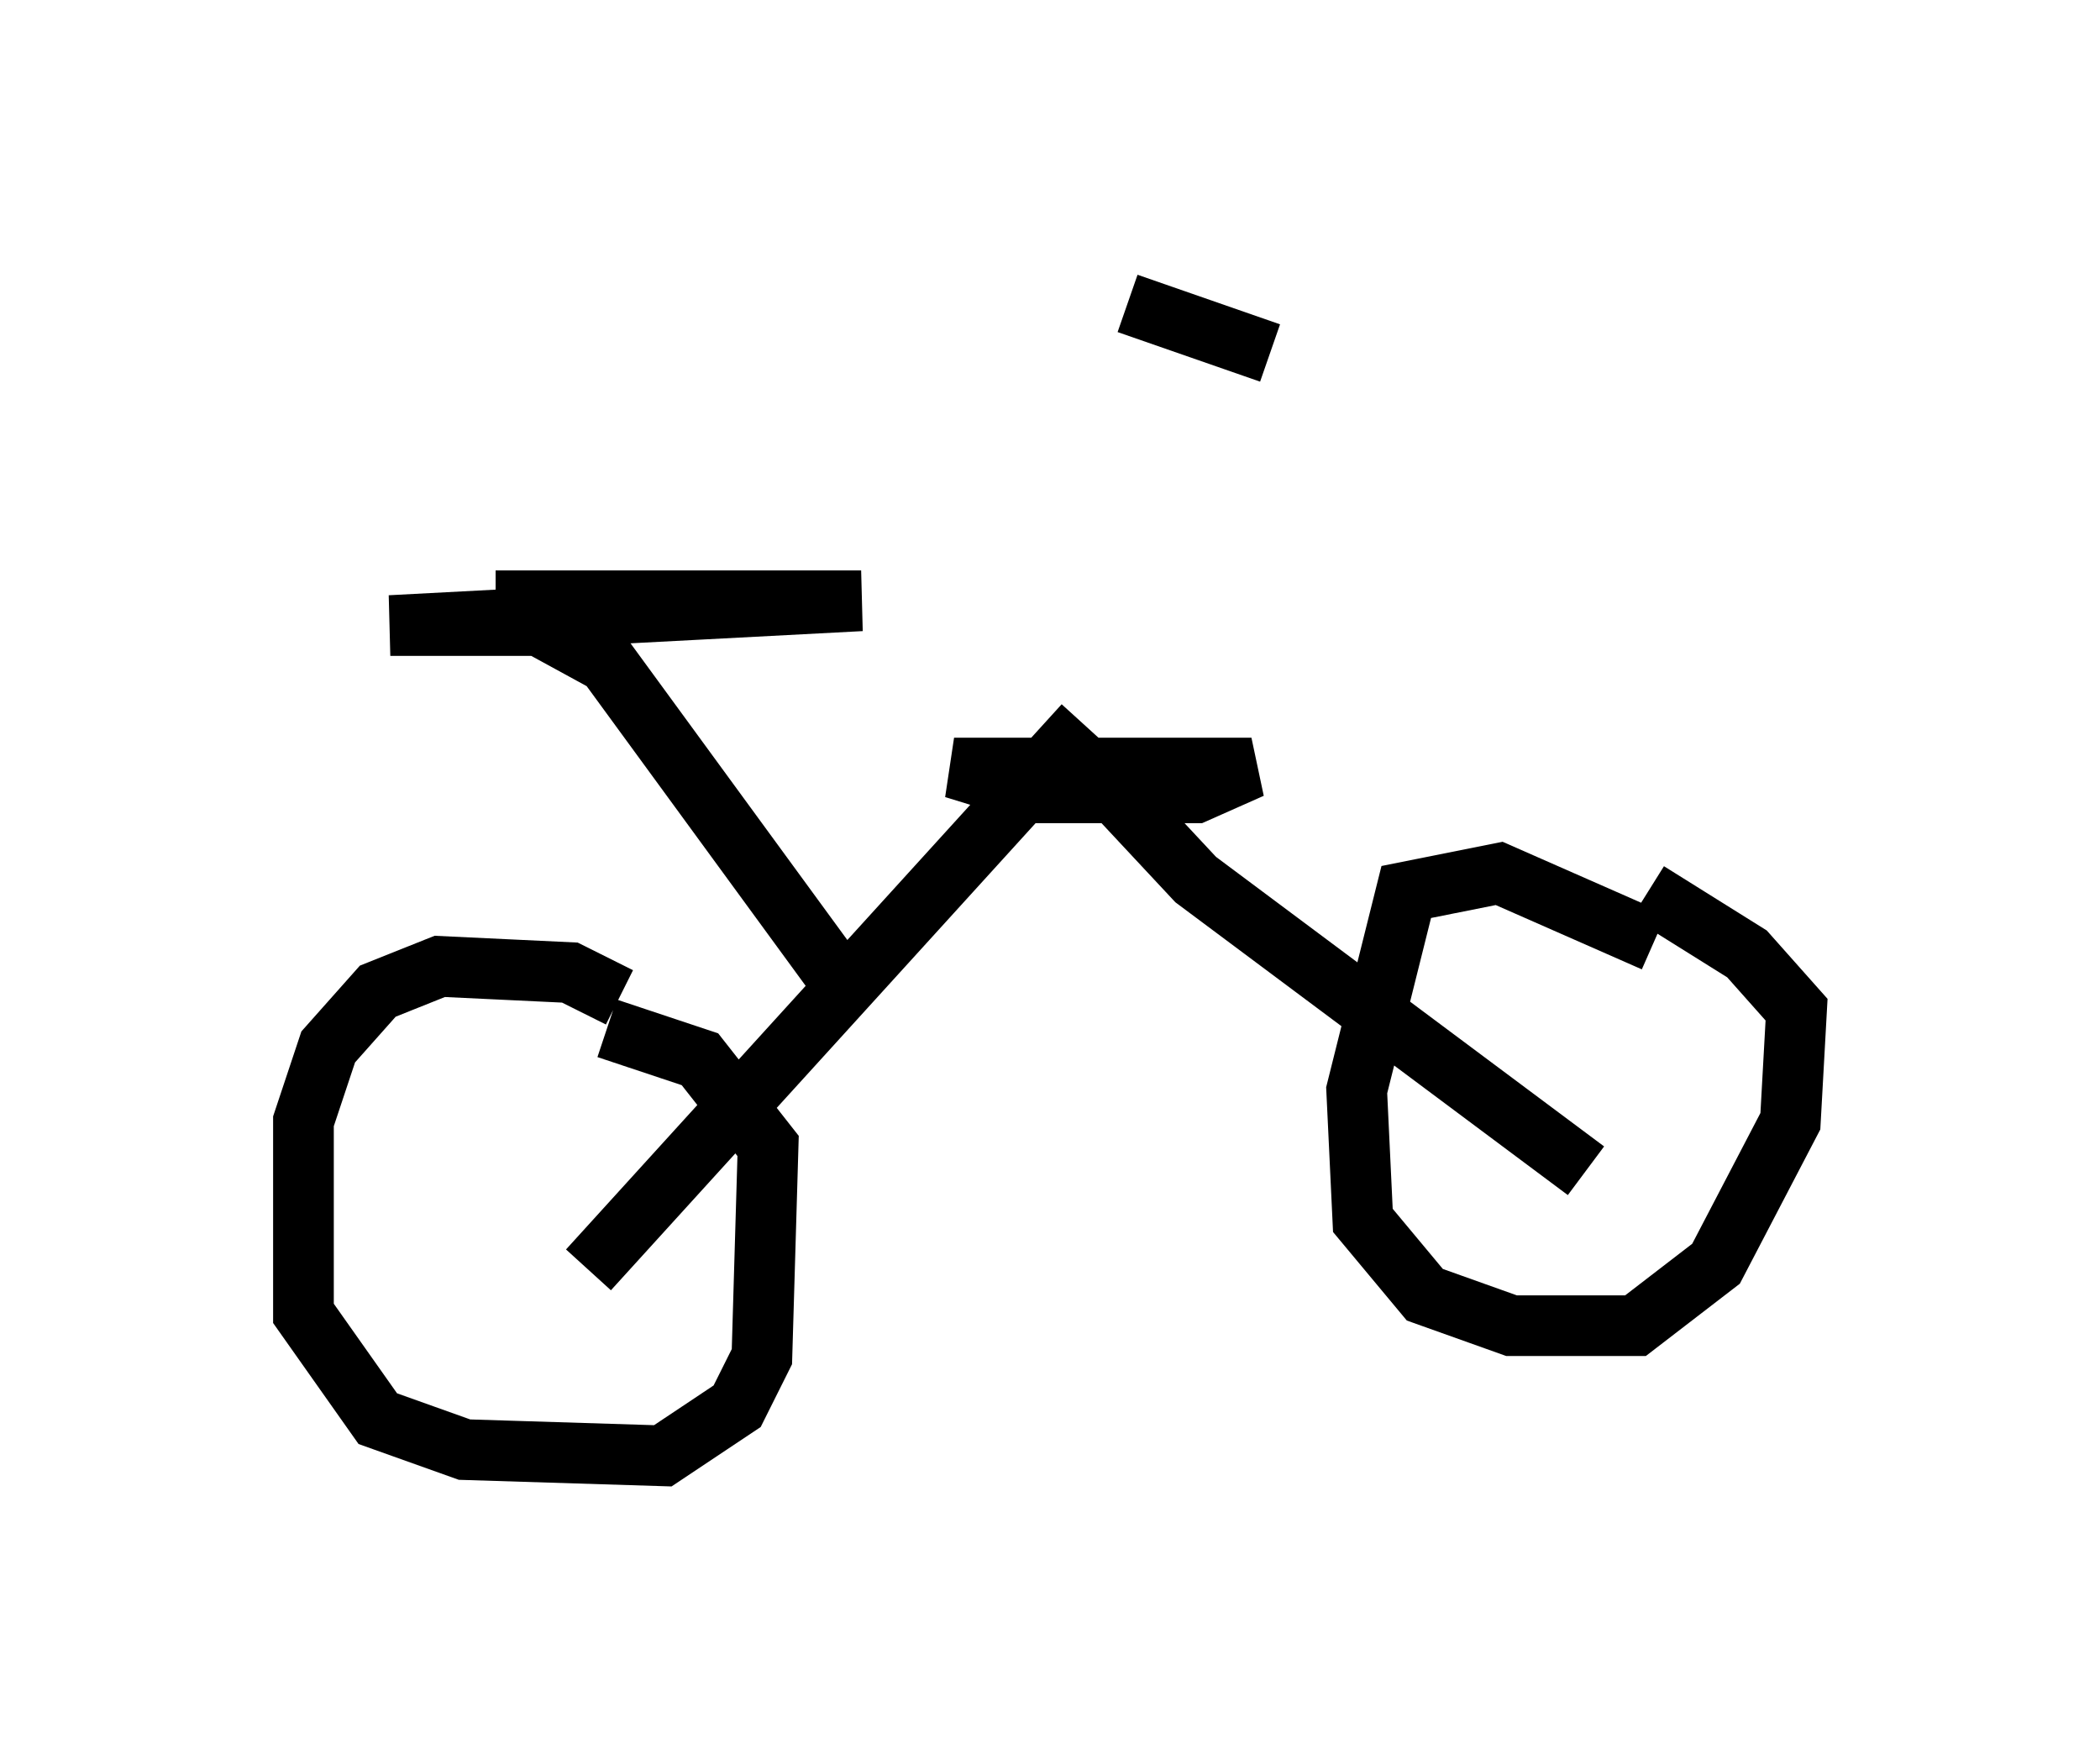 <?xml version="1.0" encoding="utf-8" ?>
<svg baseProfile="full" height="28.988" version="1.1" width="34.602" xmlns="http://www.w3.org/2000/svg" xmlns:ev="http://www.w3.org/2001/xml-events" xmlns:xlink="http://www.w3.org/1999/xlink"><defs /><rect fill="white" height="28.988" width="34.602" x="0" y="0" /><path d="M10.513, 17.046 m-0.306, -0.613 l-0.817, -0.408 -2.144, -0.102 l-1.021, 0.408 -0.817, 0.919 l-0.408, 1.225 0.0, 3.165 l1.225, 1.735 1.429, 0.51 l3.267, 0.102 1.225, -0.817 l0.408, -0.817 0.102, -3.471 l-1.123, -1.429 -1.531, -0.51 m17.252, -1.429 l-2.552, -1.123 -1.531, 0.306 l-0.817, 3.267 0.102, 2.144 l1.021, 1.225 1.429, 0.51 l2.042, 0.0 1.327, -1.021 l1.225, -2.348 0.102, -1.838 l-0.817, -0.919 -1.633, -1.021 m-17.456, 6.227 l8.167, -8.983 m8.269, 7.35 l-6.431, -4.798 -1.429, -1.531 l-1.735, -0.306 4.083, 0.0 l-0.919, 0.408 -2.654, 0.0 l-1.327, -0.408 2.45, 0.0 l1.123, 0.613 m-5.41, 2.96 l-3.879, -5.308 -1.123, -0.613 l-2.45, 0.0 7.758, -0.408 l-6.023, 0.0 m12.761, -4.083 l-2.348, -0.817 " fill="none" stroke="black" stroke-width="1" /></svg>